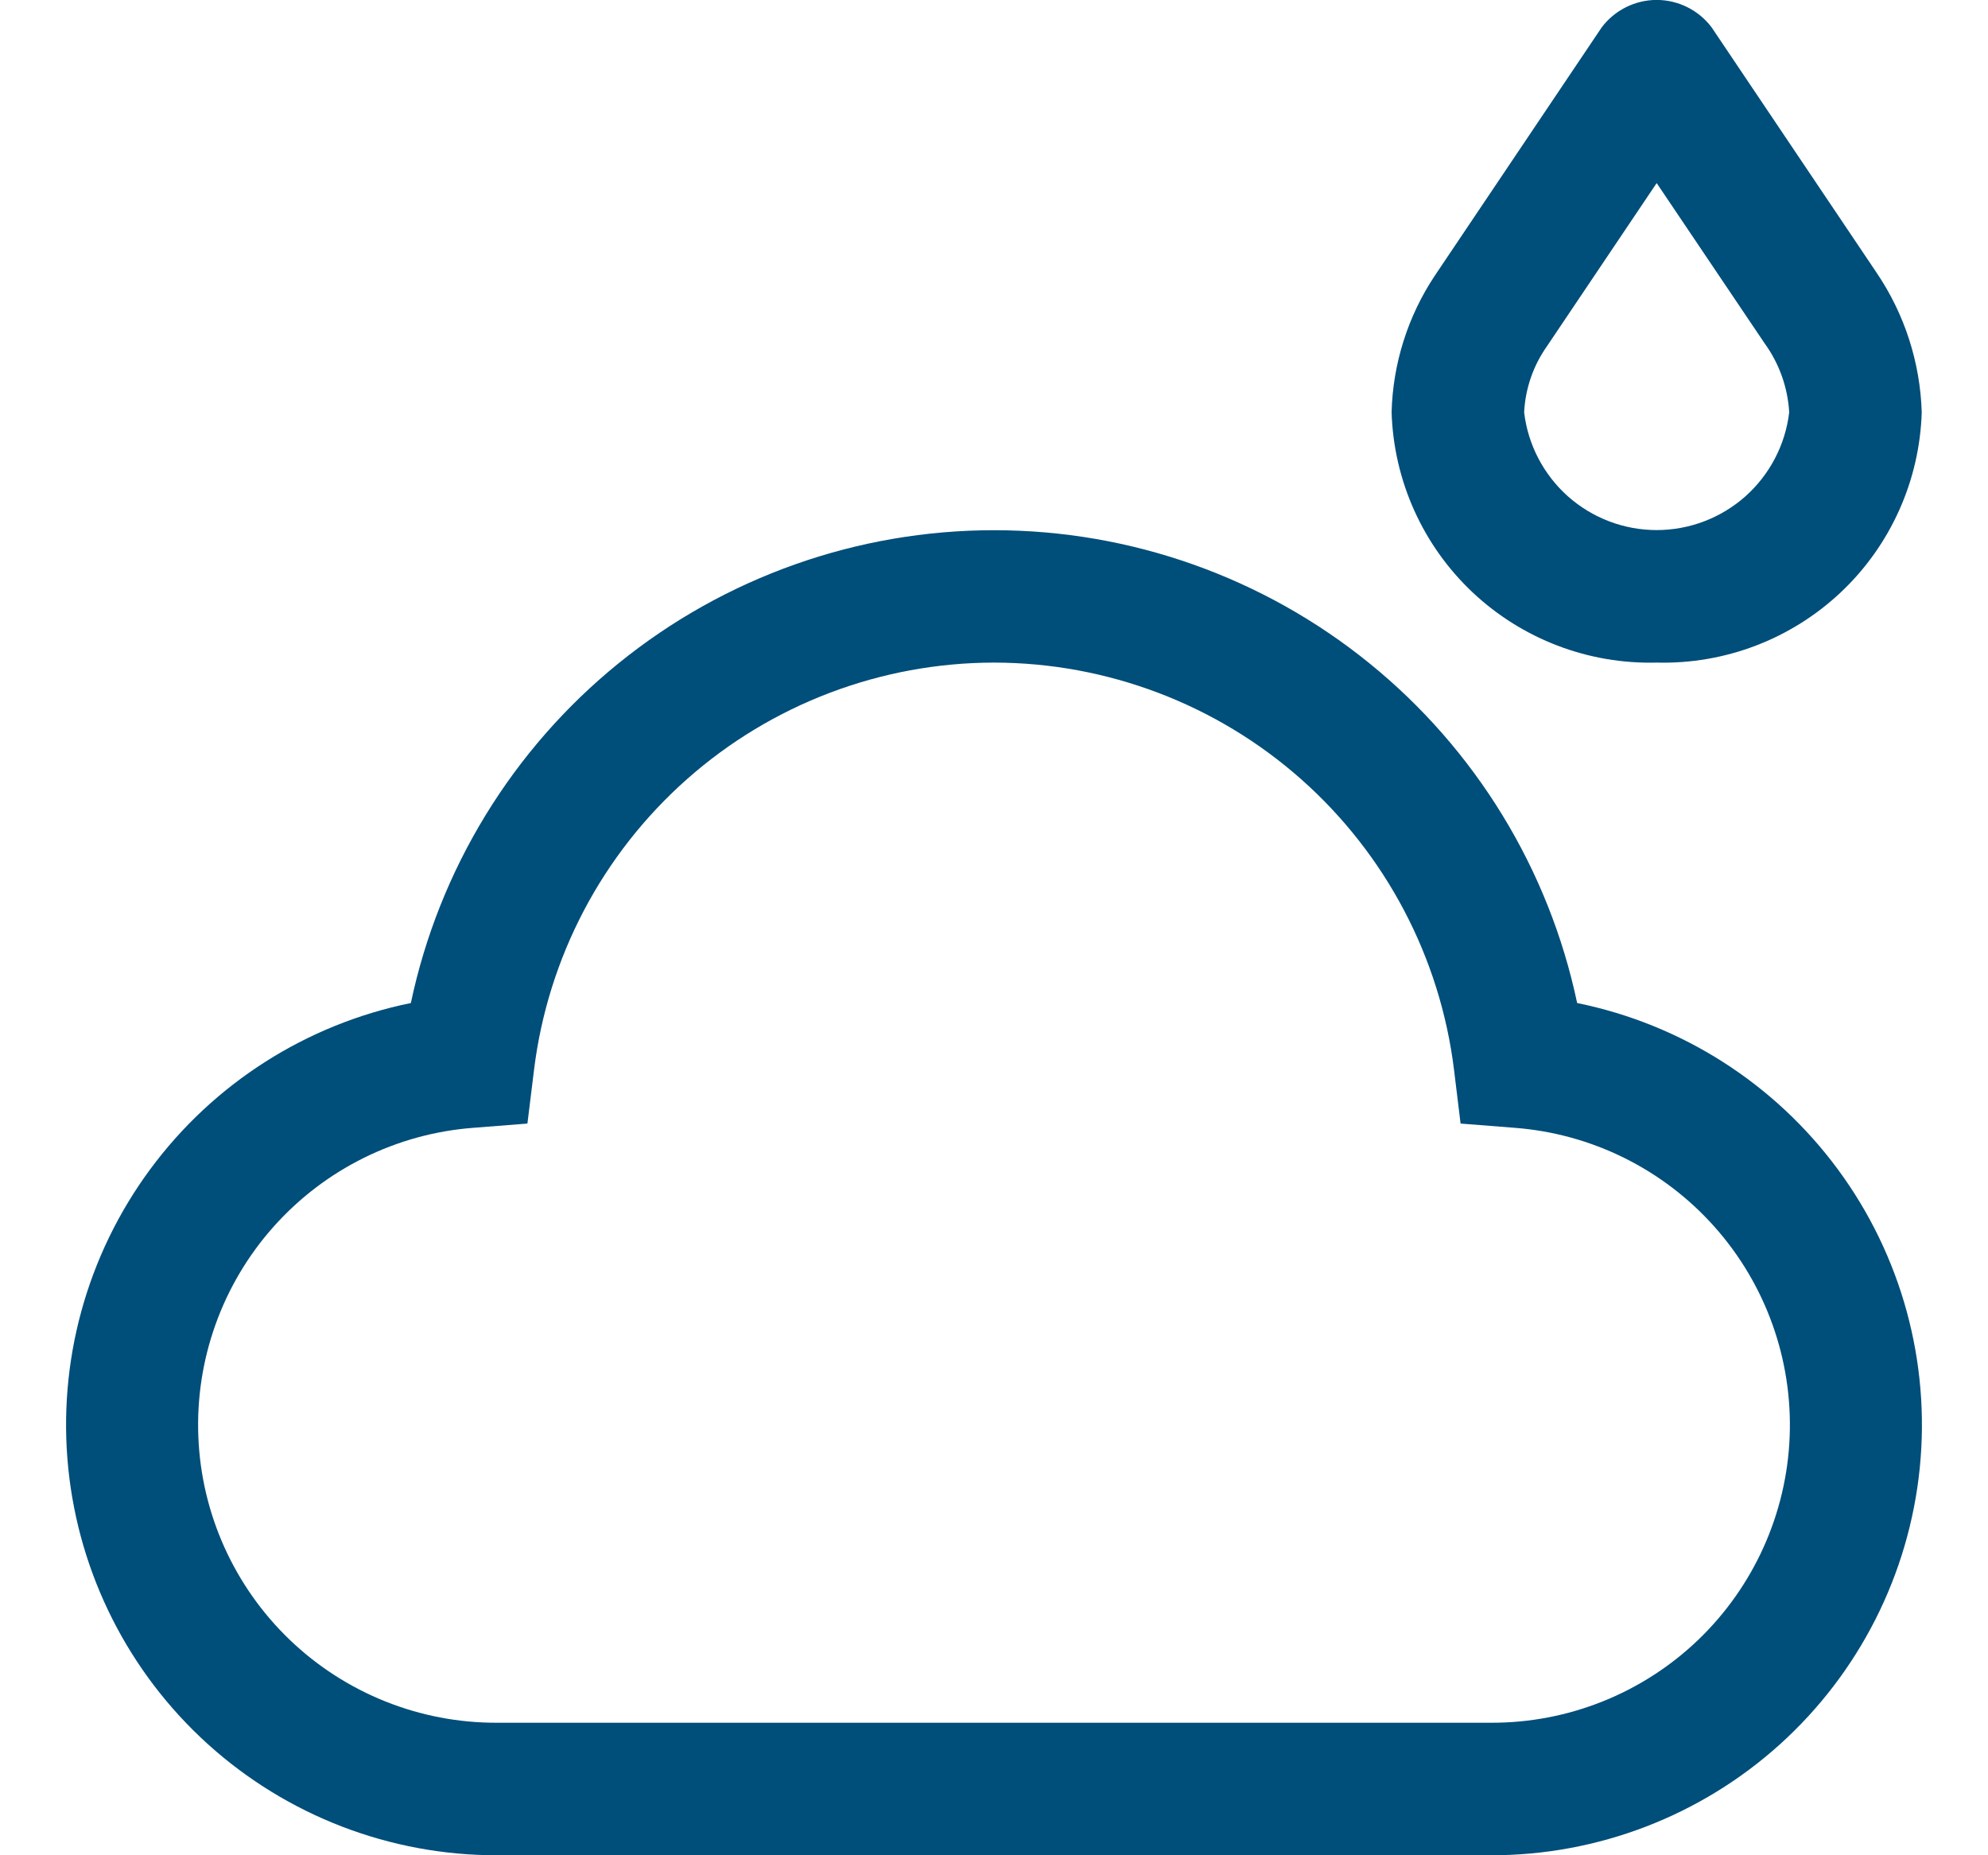 <svg width="30" height="28" viewBox="0 0 30 28" fill="none" xmlns="http://www.w3.org/2000/svg">
<path d="M25 10C23.969 10.027 22.97 9.645 22.22 8.938C21.47 8.23 21.032 7.254 21 6.223C21.019 5.487 21.245 4.772 21.653 4.159L24.17 0.414C24.267 0.285 24.392 0.181 24.536 0.109C24.68 0.037 24.839 -0.001 25 -0.001C25.161 -0.001 25.32 0.037 25.464 0.109C25.608 0.181 25.733 0.285 25.83 0.414L28.315 4.11C28.74 4.735 28.977 5.468 29 6.223C28.968 7.254 28.53 8.23 27.78 8.938C27.03 9.645 26.031 10.027 25 10ZM25 2.763L23.344 5.226C23.137 5.519 23.018 5.865 23 6.223C23.058 6.713 23.294 7.164 23.662 7.492C24.031 7.819 24.507 8 25 8C25.493 8 25.969 7.819 26.338 7.492C26.706 7.164 26.942 6.713 27 6.223C26.978 5.845 26.848 5.482 26.625 5.176L25 2.763ZM22.5 28H7.5C5.889 28.002 4.335 27.405 3.139 26.325C1.944 25.245 1.192 23.76 1.03 22.157C0.868 20.555 1.307 18.949 2.263 17.652C3.218 16.355 4.621 15.459 6.2 15.138C6.626 13.12 7.733 11.309 9.335 10.01C10.937 8.711 12.937 8.002 15 8.002C17.063 8.002 19.063 8.711 20.665 10.01C22.267 11.309 23.374 13.12 23.8 15.138C25.379 15.459 26.782 16.355 27.737 17.652C28.693 18.949 29.132 20.555 28.97 22.157C28.808 23.76 28.056 25.245 26.861 26.325C25.665 27.405 24.111 28.002 22.5 28ZM15 10C13.293 10.002 11.645 10.627 10.367 11.759C9.088 12.891 8.268 14.45 8.059 16.145L7.959 16.957L7.144 17.021C5.983 17.109 4.902 17.645 4.128 18.514C3.354 19.383 2.947 20.519 2.993 21.682C3.039 22.845 3.534 23.945 4.375 24.751C5.216 25.556 6.336 26.004 7.5 26H22.5C23.664 26.004 24.784 25.556 25.625 24.751C26.465 23.945 26.961 22.845 27.007 21.682C27.053 20.519 26.646 19.383 25.872 18.514C25.098 17.645 24.017 17.109 22.856 17.021L22.041 16.957L21.942 16.145C21.733 14.45 20.912 12.891 19.634 11.759C18.355 10.627 16.707 10.002 15 10Z" fill="#004E7A"/>
</svg>
